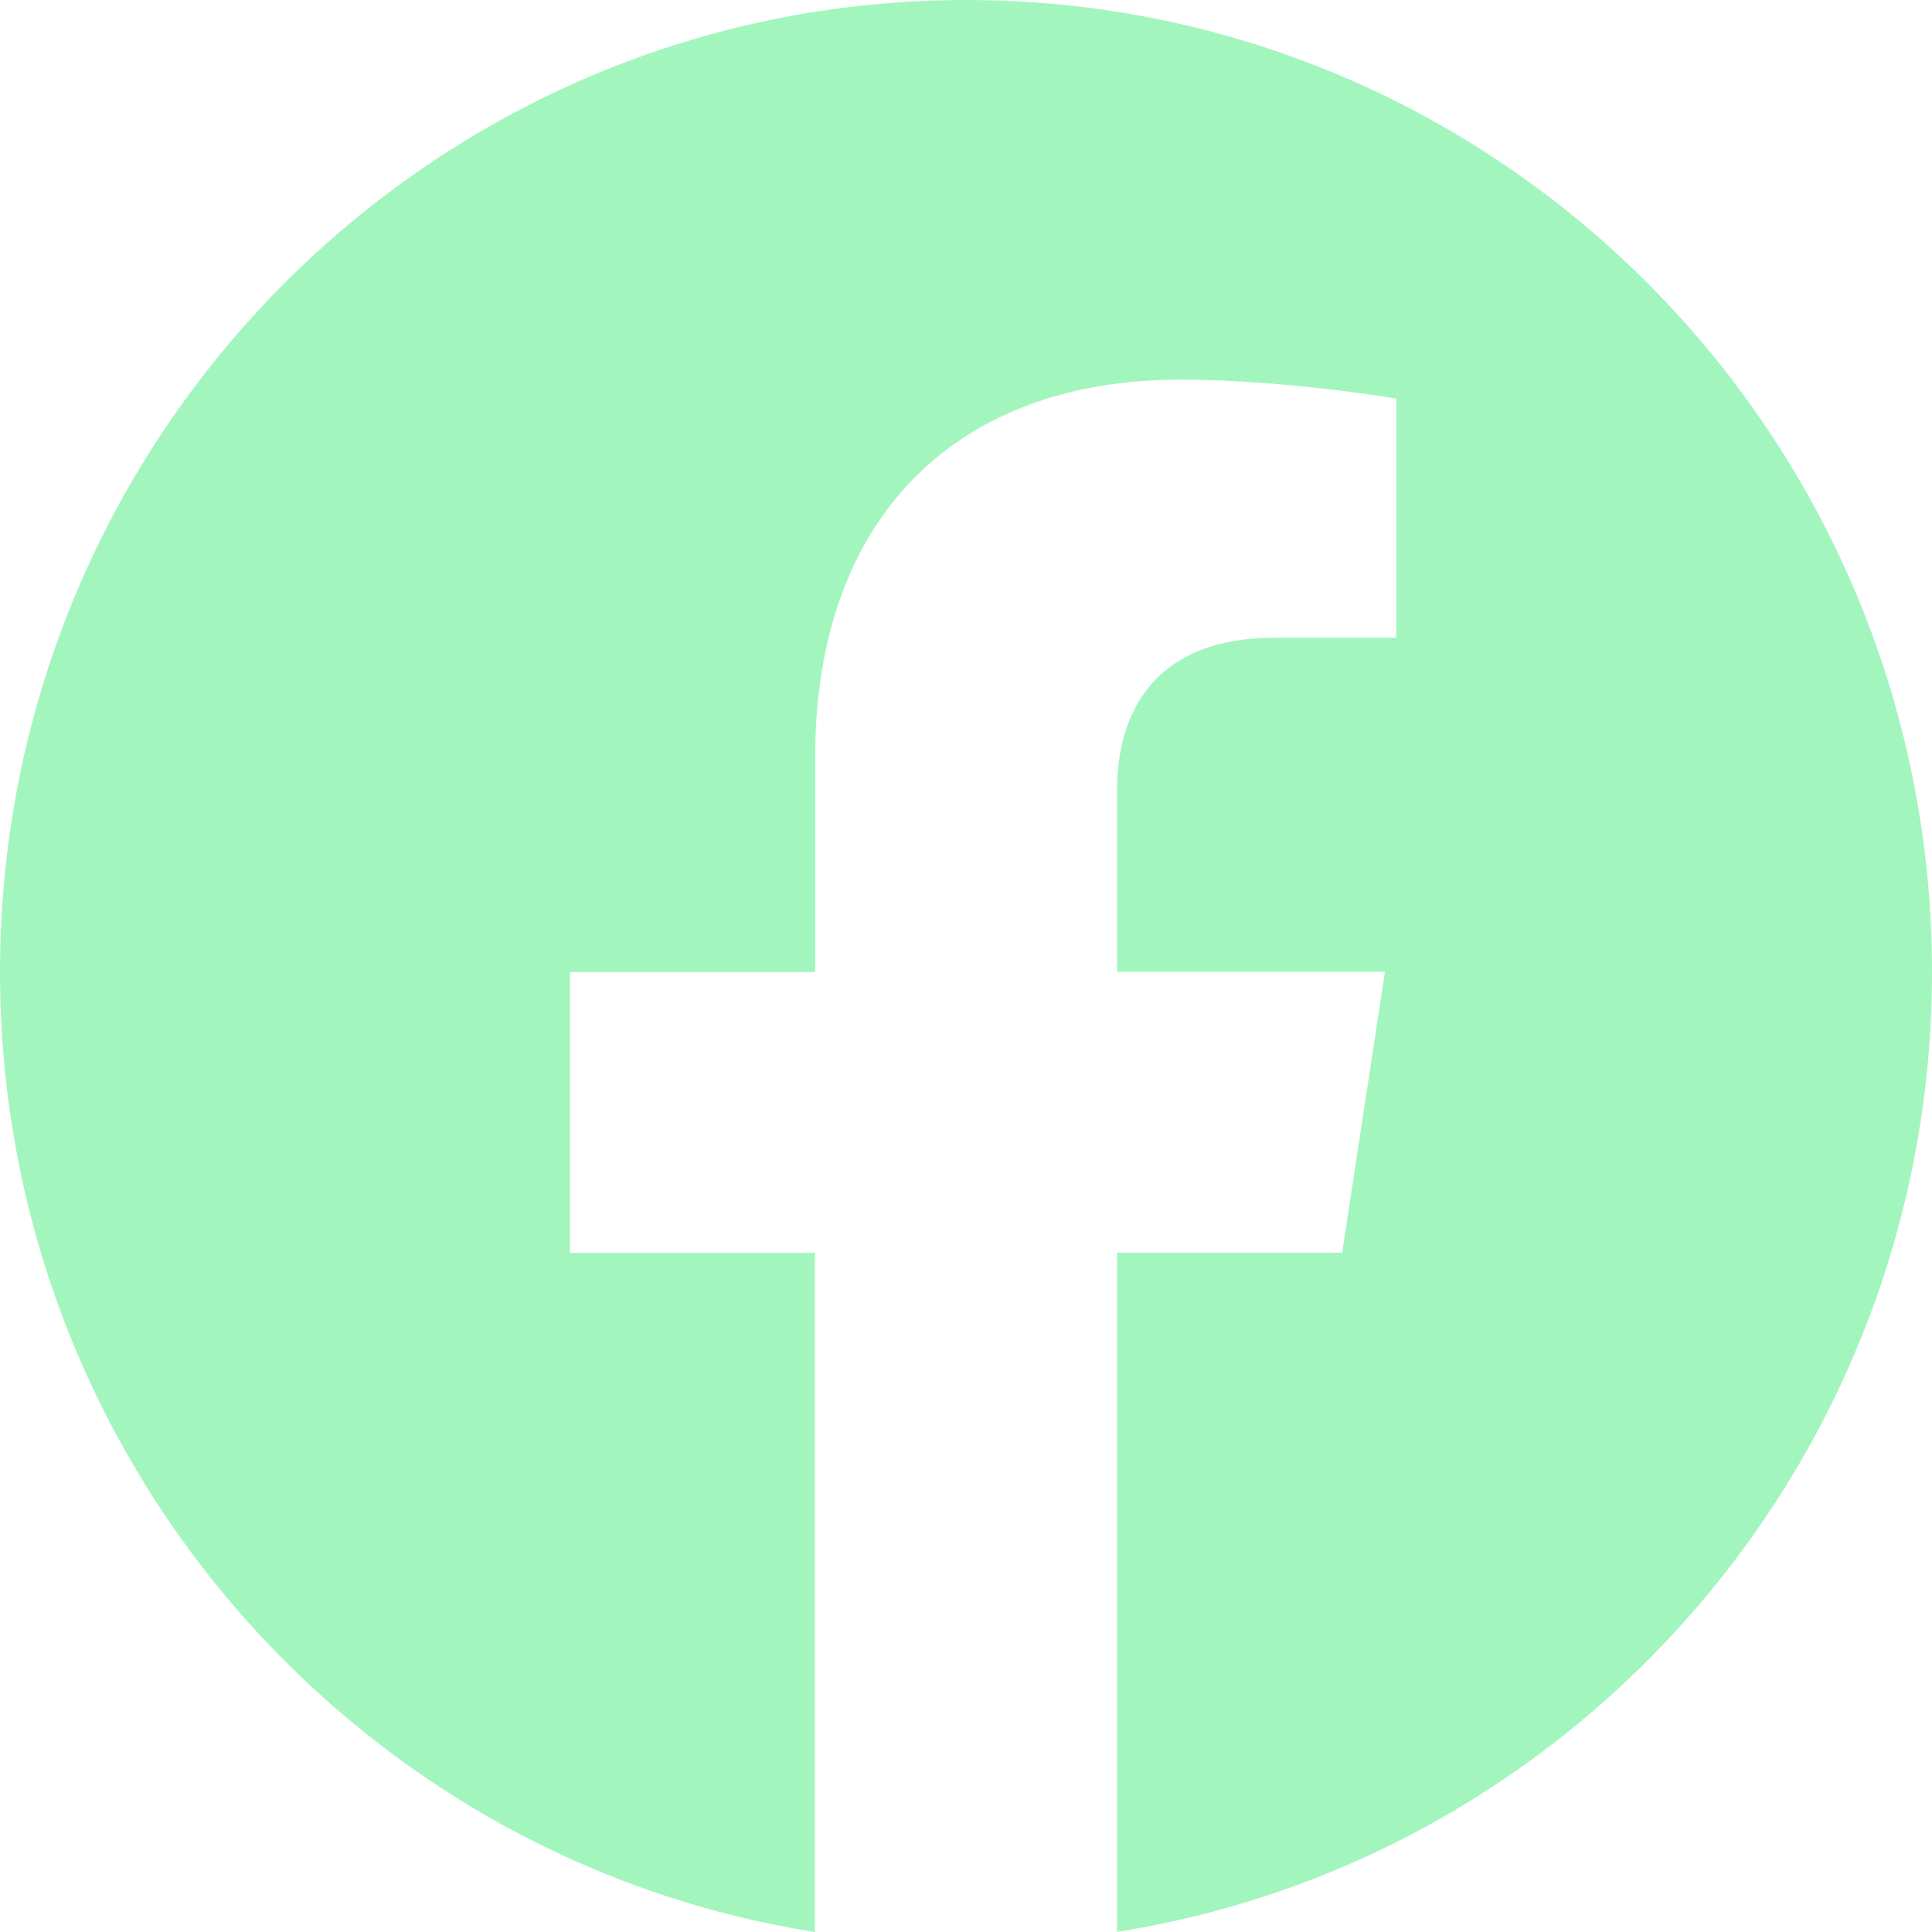 <svg width="24" height="24" viewBox="0 0 24 24" fill="none" xmlns="http://www.w3.org/2000/svg">
<path d="M24 12.073C24 5.405 18.627 -0 12.001 -0C5.372 0.001 -0 5.405 -0 12.075C-0 18.099 4.388 23.094 10.123 24V15.563H7.079V12.075H10.126V9.412C10.126 6.387 11.918 4.716 14.659 4.716C15.973 4.716 17.345 4.952 17.345 4.952V7.922H15.832C14.342 7.922 13.877 8.853 13.877 9.808V12.073H17.204L16.673 15.562H13.876V23.998C19.611 23.092 24 18.098 24 12.073Z" fill="#A3F5BE"/>
</svg>

